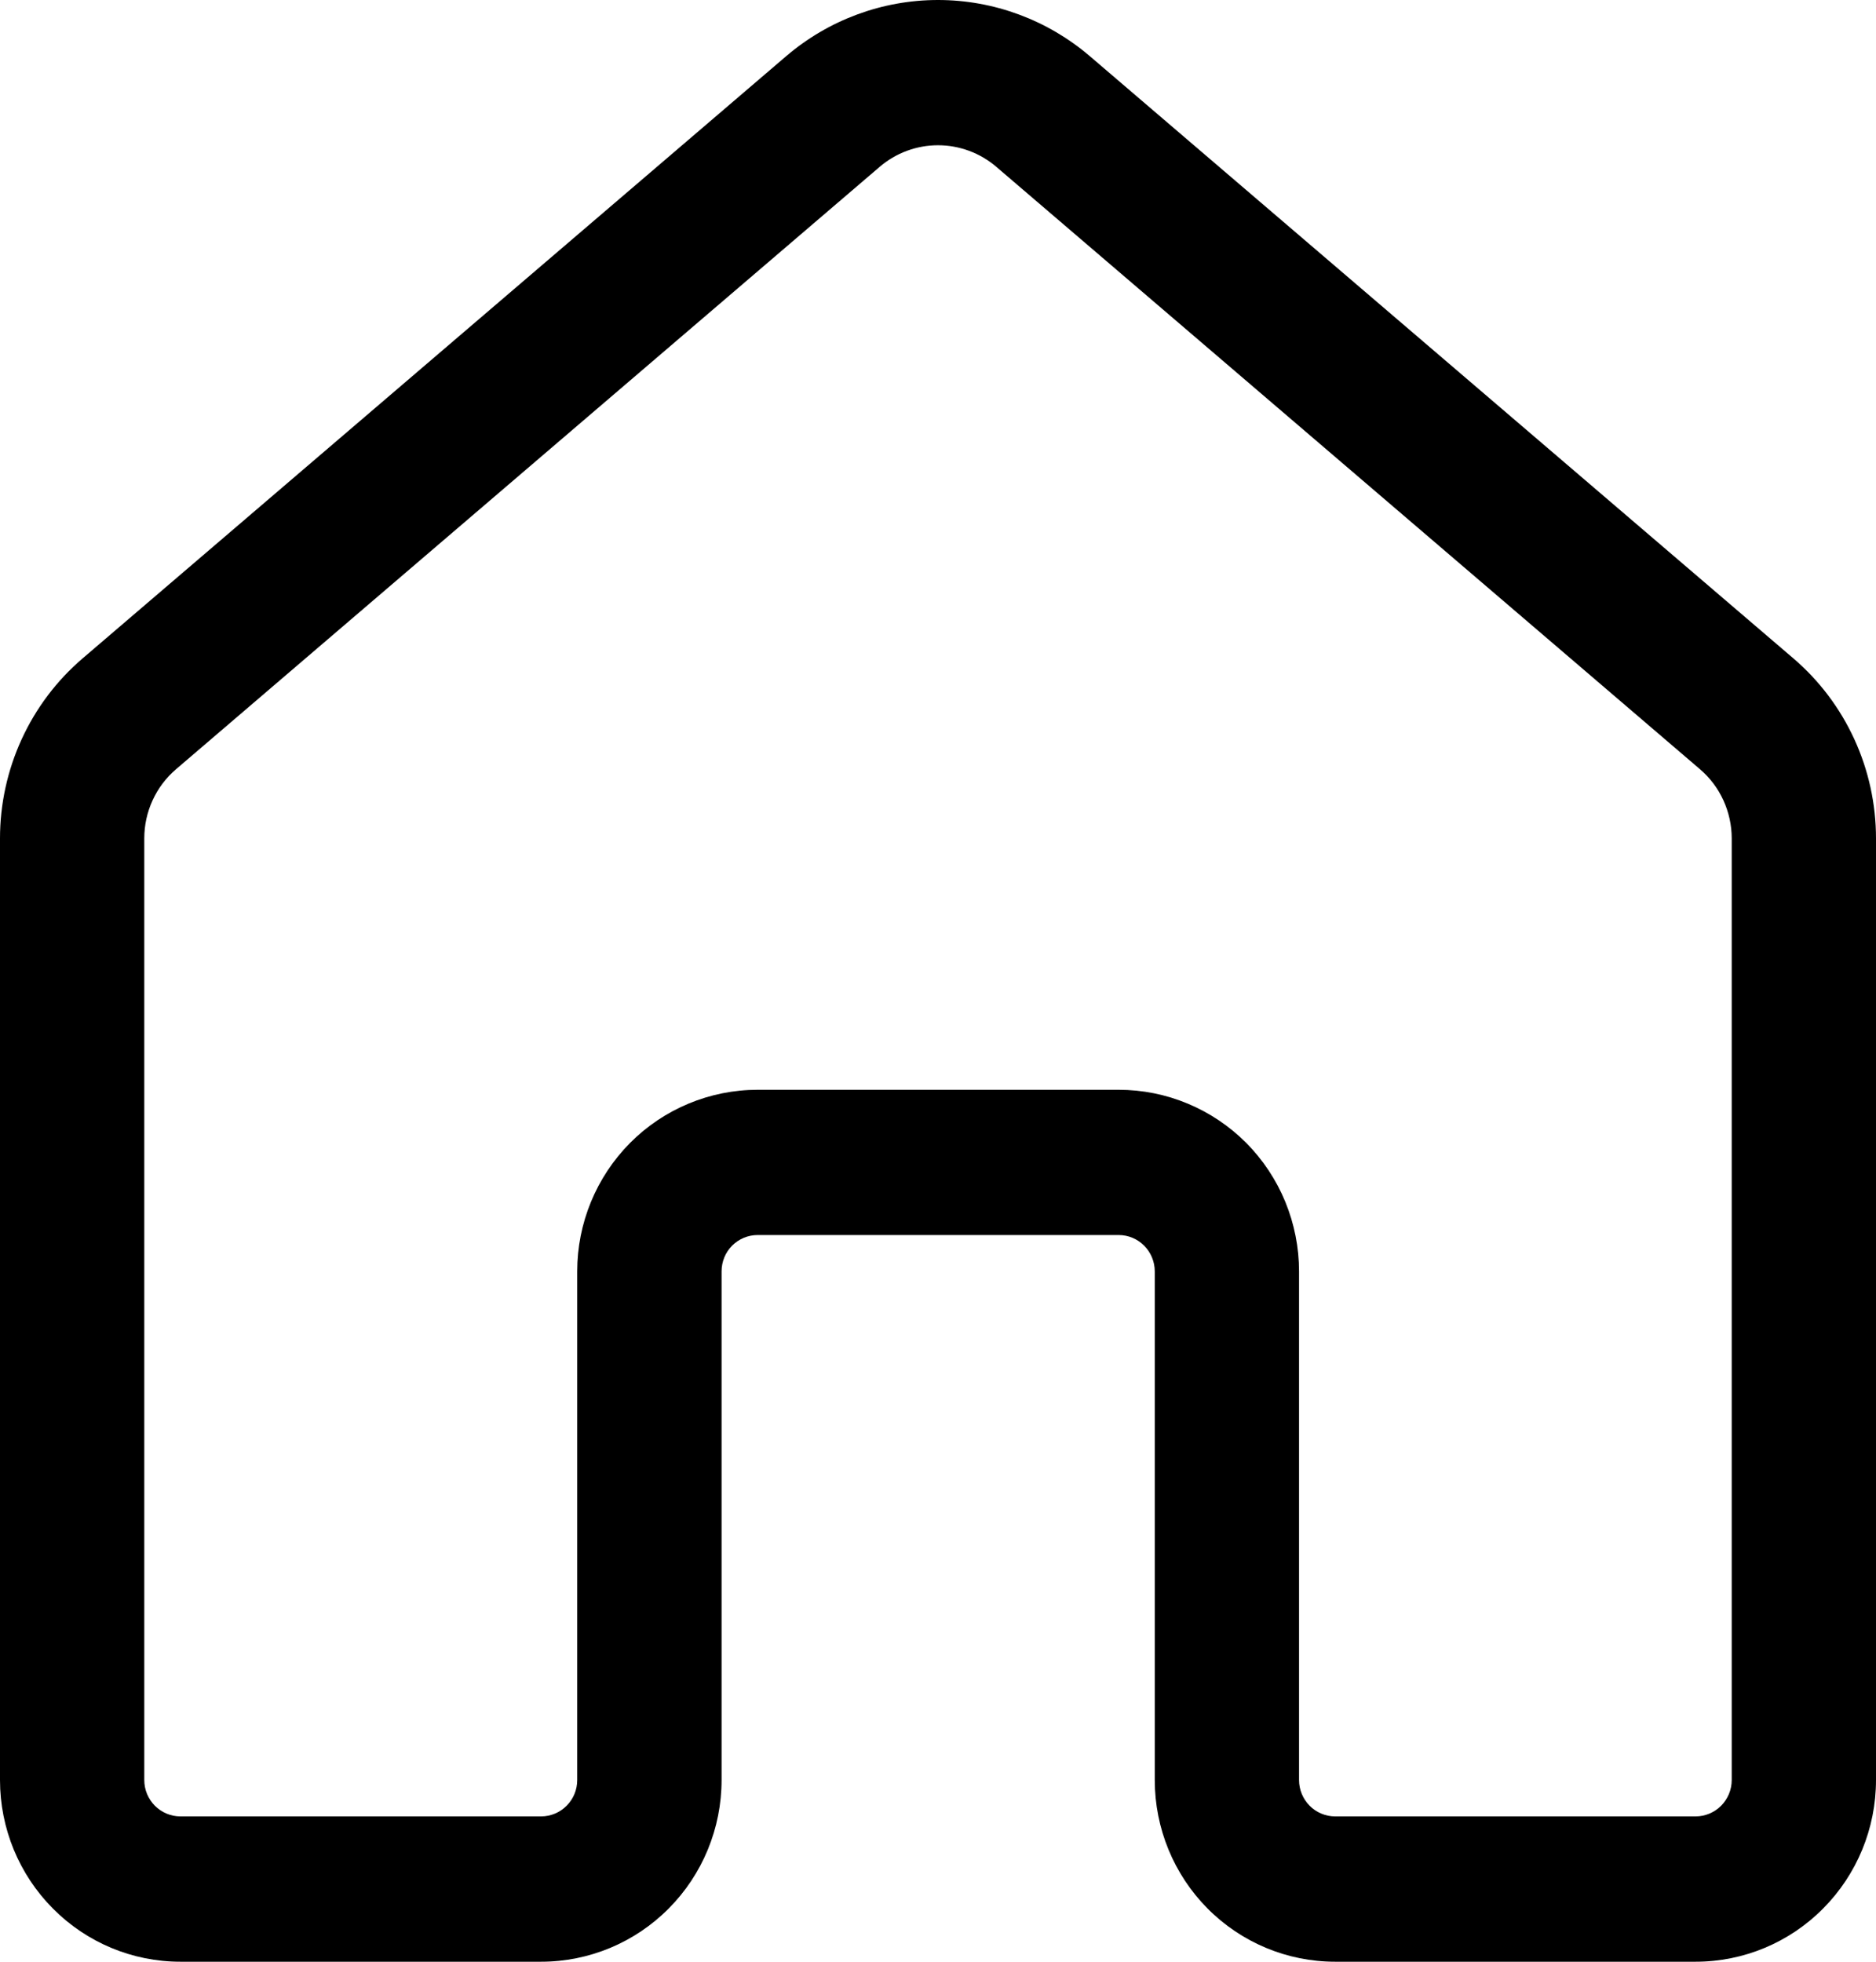 <svg width="22" height="23" viewBox="0 0 22 23" fill="none" xmlns="http://www.w3.org/2000/svg">
<path d="M11.685 1.957C11.494 1.793 11.251 1.703 11 1.703C10.749 1.703 10.506 1.793 10.315 1.957L2.065 9.018C1.948 9.118 1.854 9.242 1.79 9.382C1.725 9.523 1.692 9.675 1.692 9.83V20.87C1.692 20.983 1.737 21.091 1.816 21.171C1.896 21.251 2.003 21.296 2.115 21.296H6.346C6.458 21.296 6.566 21.251 6.645 21.171C6.725 21.091 6.769 20.983 6.769 20.87V14.906C6.769 14.342 6.992 13.8 7.389 13.4C7.786 13.001 8.324 12.777 8.885 12.777H13.119C13.397 12.777 13.672 12.832 13.928 12.939C14.185 13.046 14.418 13.203 14.615 13.4C14.811 13.598 14.967 13.833 15.073 14.091C15.179 14.35 15.234 14.627 15.234 14.906V20.87C15.234 20.983 15.279 21.091 15.358 21.171C15.437 21.251 15.545 21.296 15.657 21.296H19.885C19.997 21.296 20.104 21.251 20.184 21.171C20.263 21.091 20.308 20.983 20.308 20.87V9.829C20.308 9.675 20.274 9.522 20.21 9.382C20.146 9.242 20.052 9.118 19.935 9.018L11.685 1.957ZM9.219 0.659C9.716 0.234 10.347 -1.17506e-06 11 -1.17506e-06C11.653 -1.17506e-06 12.284 0.234 12.781 0.659L21.031 7.719C21.335 7.979 21.579 8.303 21.746 8.667C21.913 9.031 22 9.428 22 9.829V20.87C22 21.435 21.777 21.977 21.38 22.376C20.984 22.776 20.446 23 19.885 23H15.657C15.096 23 14.558 22.776 14.161 22.376C13.765 21.977 13.542 21.435 13.542 20.87V14.906C13.542 14.793 13.497 14.685 13.418 14.605C13.339 14.525 13.231 14.48 13.119 14.48H8.885C8.772 14.48 8.665 14.525 8.585 14.605C8.506 14.685 8.462 14.793 8.462 14.906V20.87C8.462 21.435 8.239 21.977 7.842 22.376C7.445 22.776 6.907 23 6.346 23H2.115C1.554 23 1.016 22.776 0.62 22.376C0.223 21.977 0 21.435 0 20.87V9.829C2.22631e-05 9.428 0.087 9.031 0.254 8.667C0.421 8.303 0.665 7.979 0.969 7.719L9.219 0.659Z" fill="currentColor"/>
</svg>
